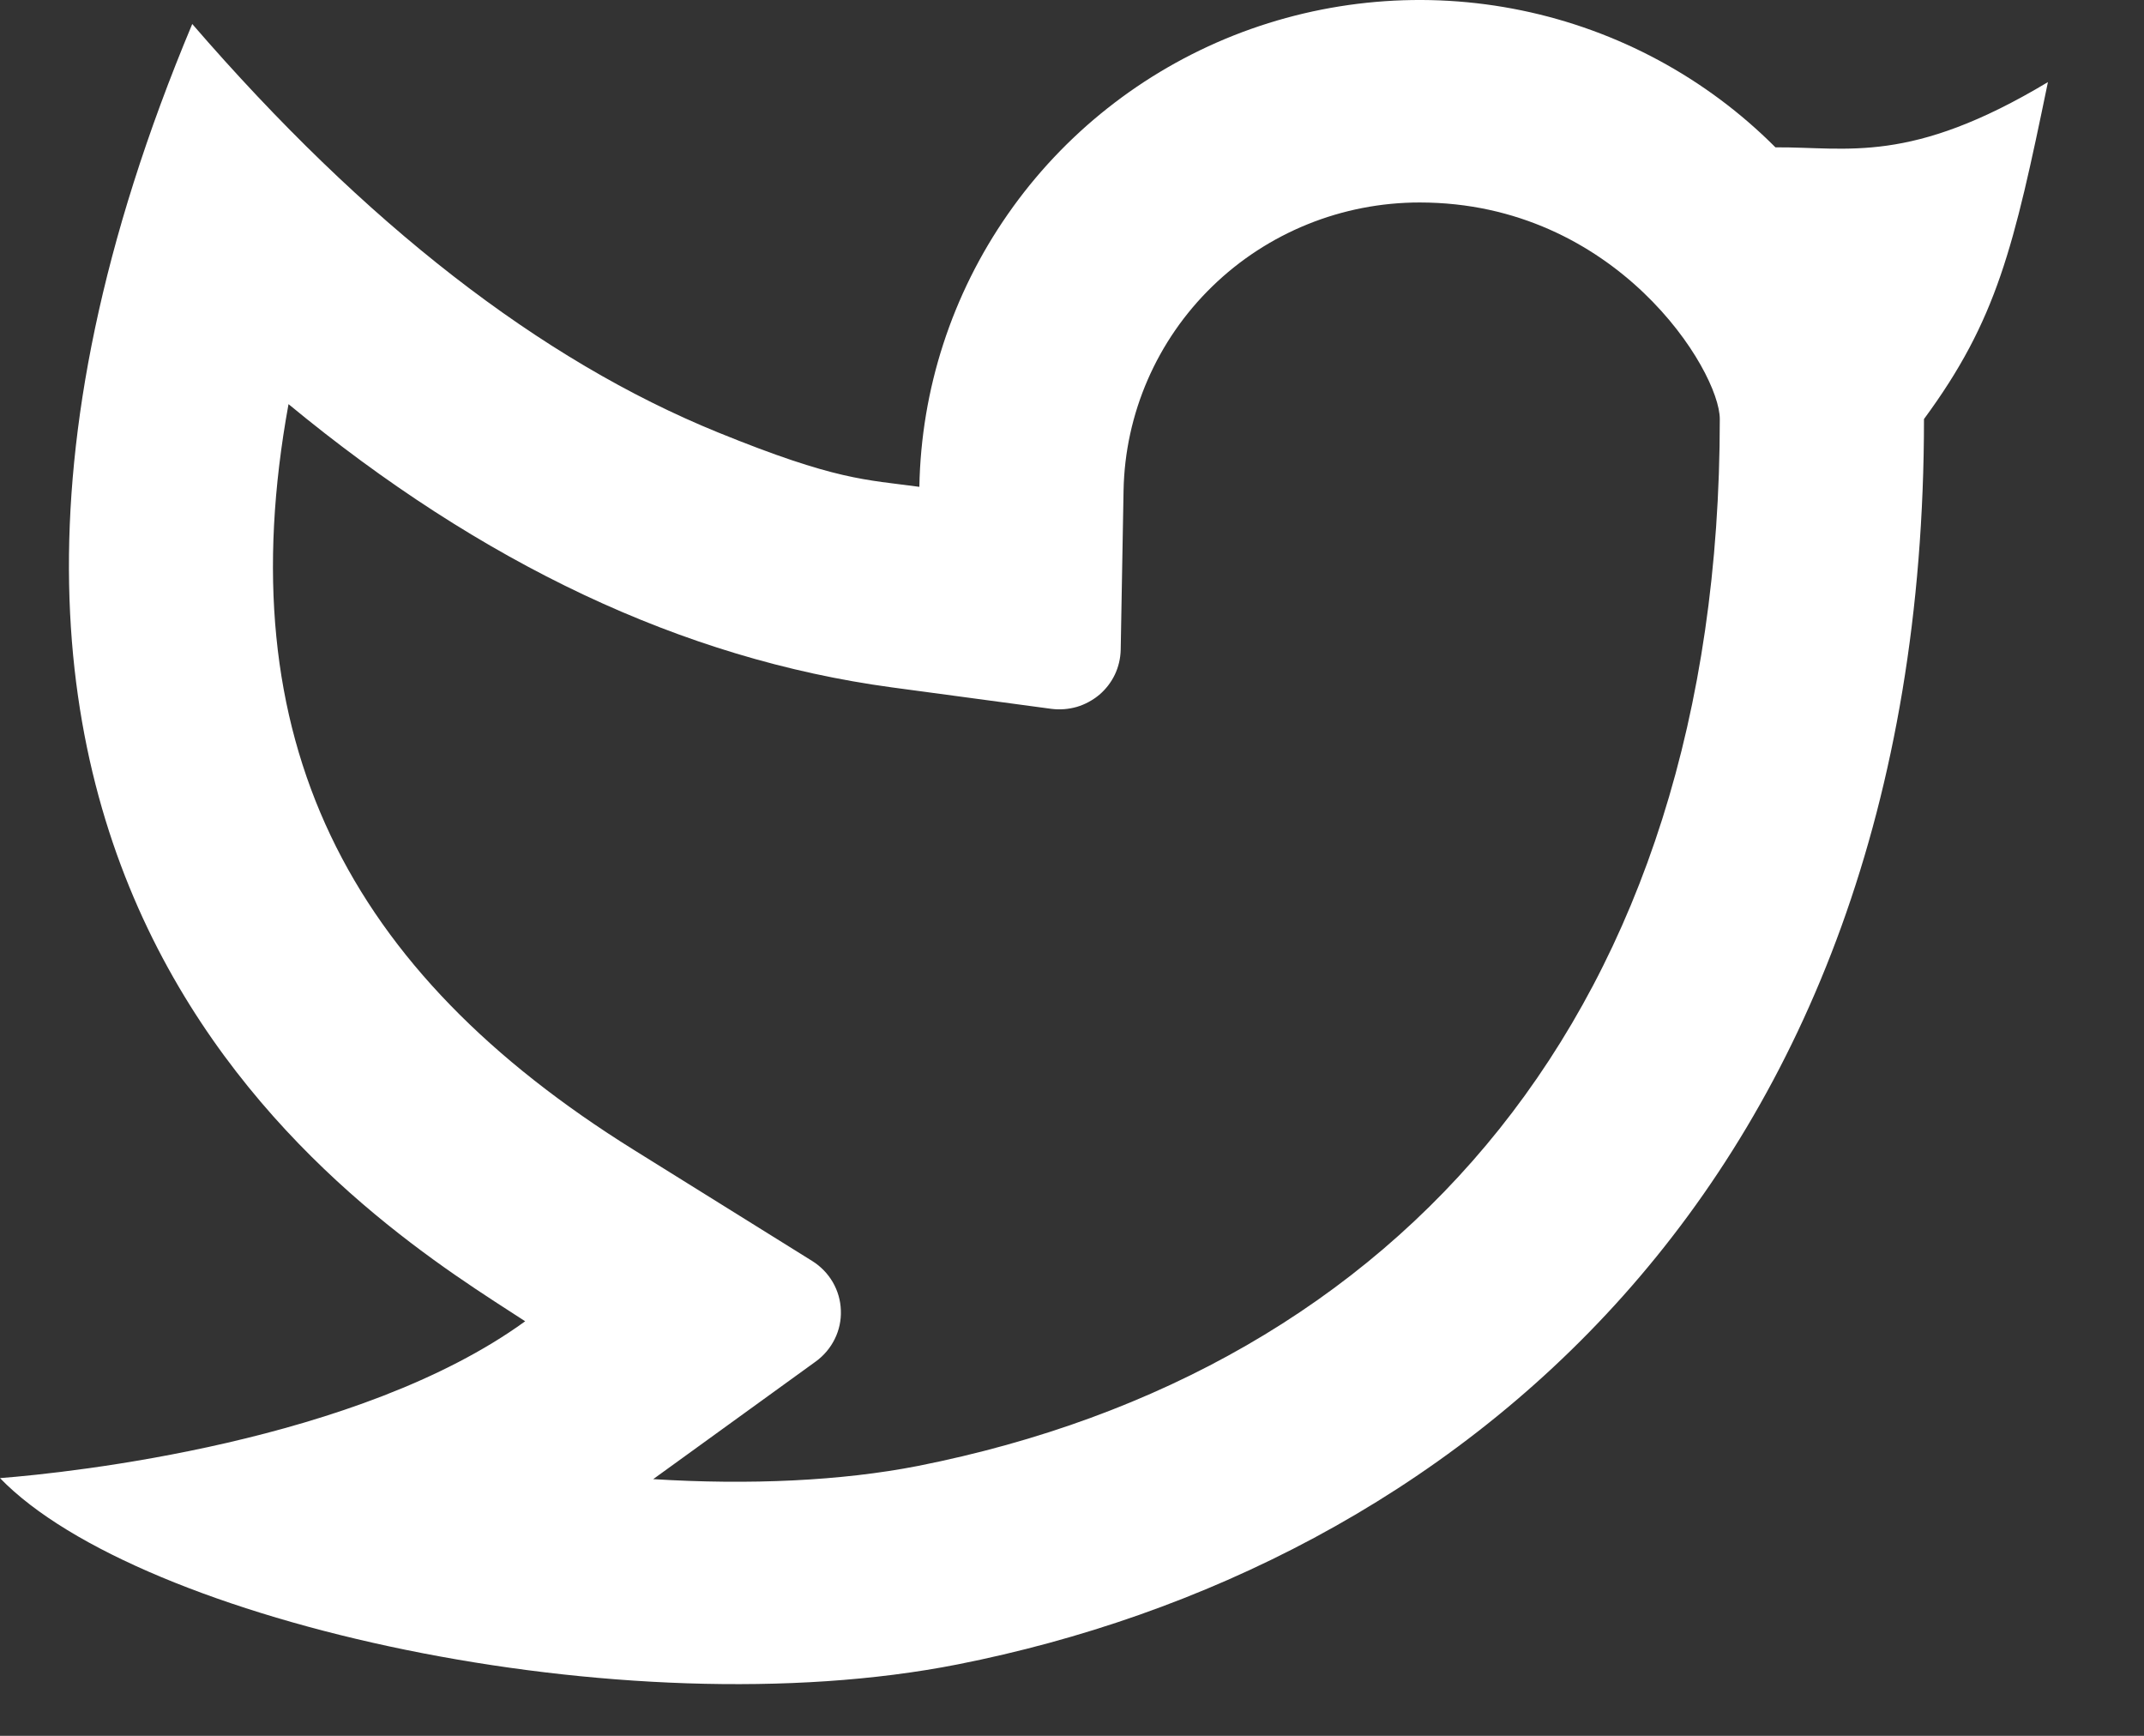 <svg width="21" height="17" viewBox="0 0 21 17" fill="none" xmlns="http://www.w3.org/2000/svg">
<rect x="0" y="0" width="21" height="17" fill="#333333" stroke="none"/>
<path d="M13.905 1.983C13.145 1.983 12.415 2.278 11.873 2.806C11.331 3.333 11.019 4.051 11.005 4.804L10.977 6.364C10.975 6.448 10.956 6.53 10.92 6.606C10.884 6.682 10.832 6.749 10.768 6.804C10.703 6.858 10.628 6.899 10.547 6.923C10.466 6.946 10.381 6.953 10.297 6.942L8.736 6.732C6.682 6.454 4.714 5.517 2.826 3.958C2.228 7.238 3.396 9.51 6.209 11.262L7.956 12.35C8.039 12.402 8.108 12.473 8.157 12.557C8.206 12.642 8.233 12.736 8.236 12.833C8.24 12.931 8.219 13.027 8.176 13.114C8.133 13.201 8.069 13.277 7.99 13.334L6.398 14.486C7.345 14.545 8.244 14.503 8.99 14.357C13.708 13.423 16.845 9.906 16.845 4.104C16.845 3.631 15.833 1.983 13.905 1.983V1.983ZM9.005 4.767C9.022 3.812 9.324 2.883 9.872 2.097C10.419 1.311 11.189 0.702 12.084 0.347C12.979 -0.007 13.96 -0.093 14.904 0.102C15.848 0.297 16.712 0.763 17.39 1.443C18.101 1.438 18.706 1.616 20.059 0.804C19.724 2.429 19.559 3.134 18.845 4.104C18.845 11.676 14.148 15.357 9.382 16.3C6.114 16.946 1.362 15.884 0 14.476C0.694 14.422 3.514 14.122 5.144 12.94C3.765 12.039 -1.724 8.839 1.883 0.235C3.576 2.194 5.293 3.527 7.033 4.235C8.191 4.706 8.475 4.696 9.006 4.768L9.005 4.767Z" fill="white"/>
</svg>
